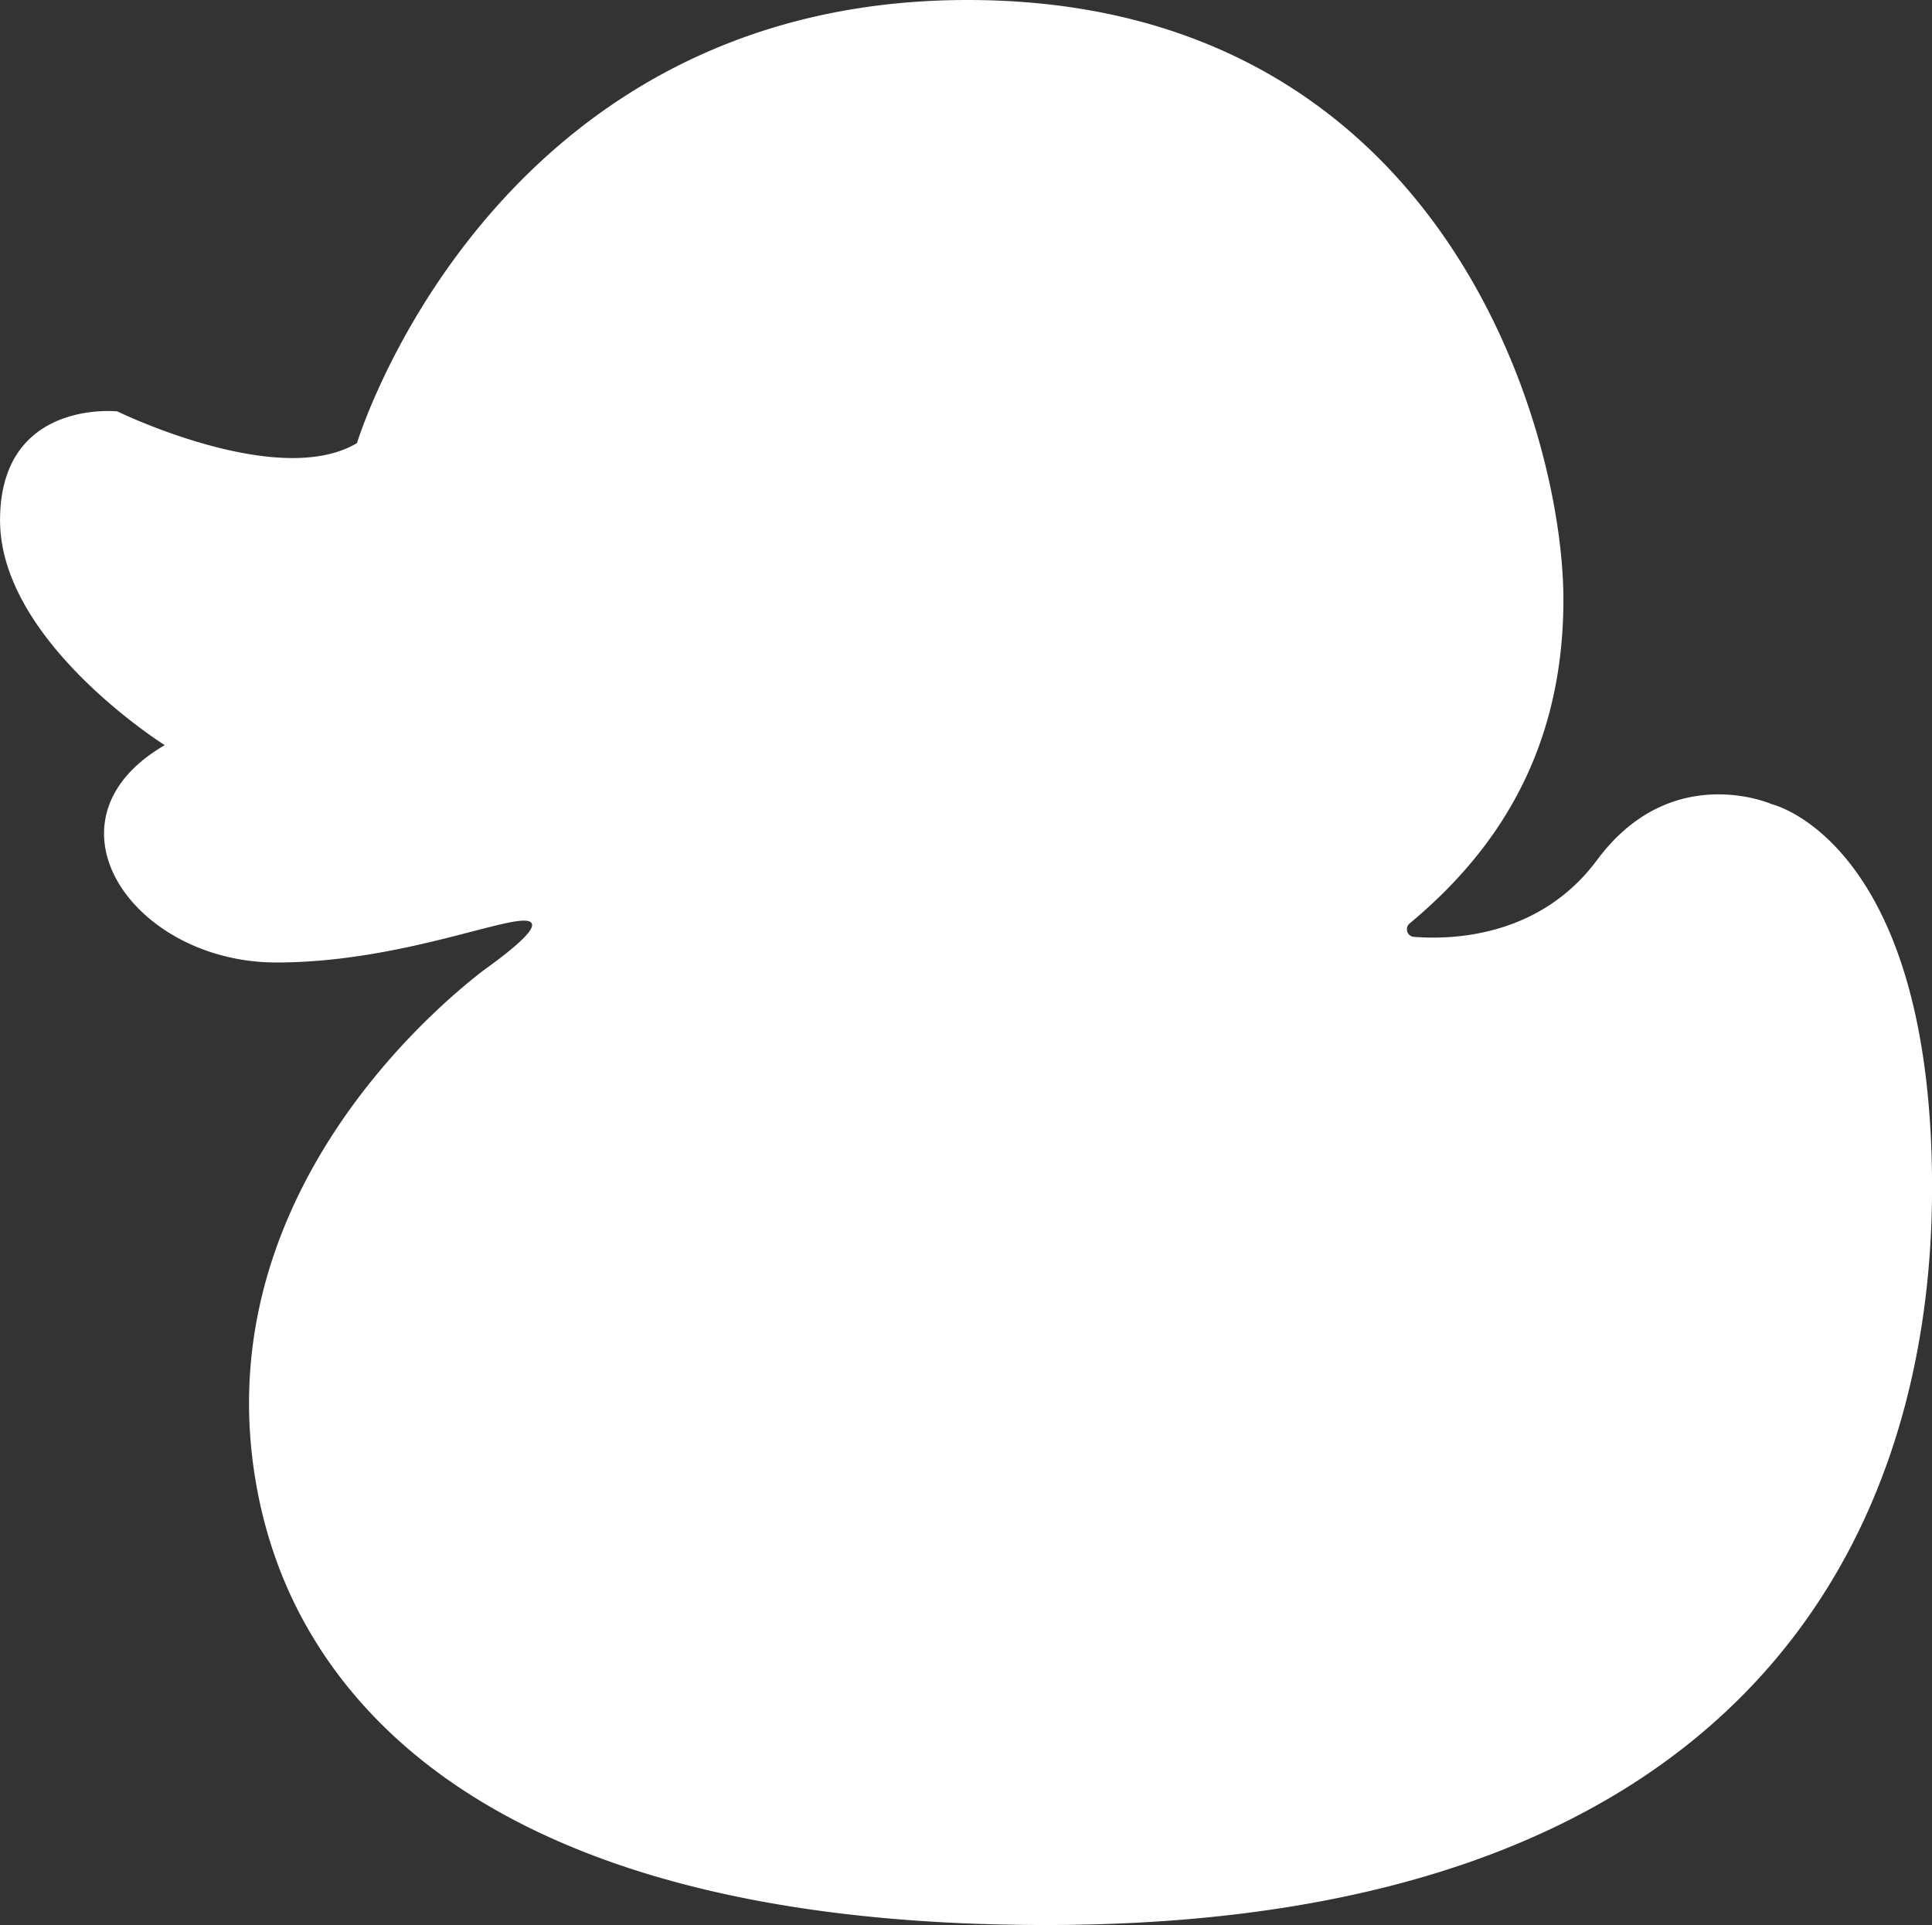<svg xmlns="http://www.w3.org/2000/svg" viewBox="0 0 1477.92 1472.58"><rect x="0" y="0" width="1477.92" height="1472.58" fill="#333333" stroke="none"/><defs><style>.cls-1{fill:#ffff;}</style></defs><title>ducky</title><g id="Layer_2" data-name="Layer 2"><path class="cls-1" d="M284.12,354.66S386.66,15.71,751.25,15.71,1207,346.12,1207,474.29c0,121.25-56.07,196.62-117.59,247.81a5.82,5.82,0,0,0,3.27,10.3c28.82,2.29,96.16.39,140-58.72,57-76.9,133.87-42.72,133.87-42.72S1489,659.43,1489,924.32s-142.42,564-677.9,564c-356.56,0-508.53-120-570.28-237.15-34.53-65.52-39-129.44-39.26-158.77C199.79,902,355.07,778,380.61,758.23c32.77-23.49,39-32.55,37.2-36.1-6-11.93-94.9,29.87-195.28,29.87-110,0-184.78-108.59-85.45-166.27,0,0-126-79-126-172s89.72-83.31,89.72-83.31S224,390.62,284.12,354.66Z" transform="translate(-11.04 -15.71)"/><path class="cls-1" d="M221,586.67" transform="translate(-11.04 -15.71)"/></g></svg>